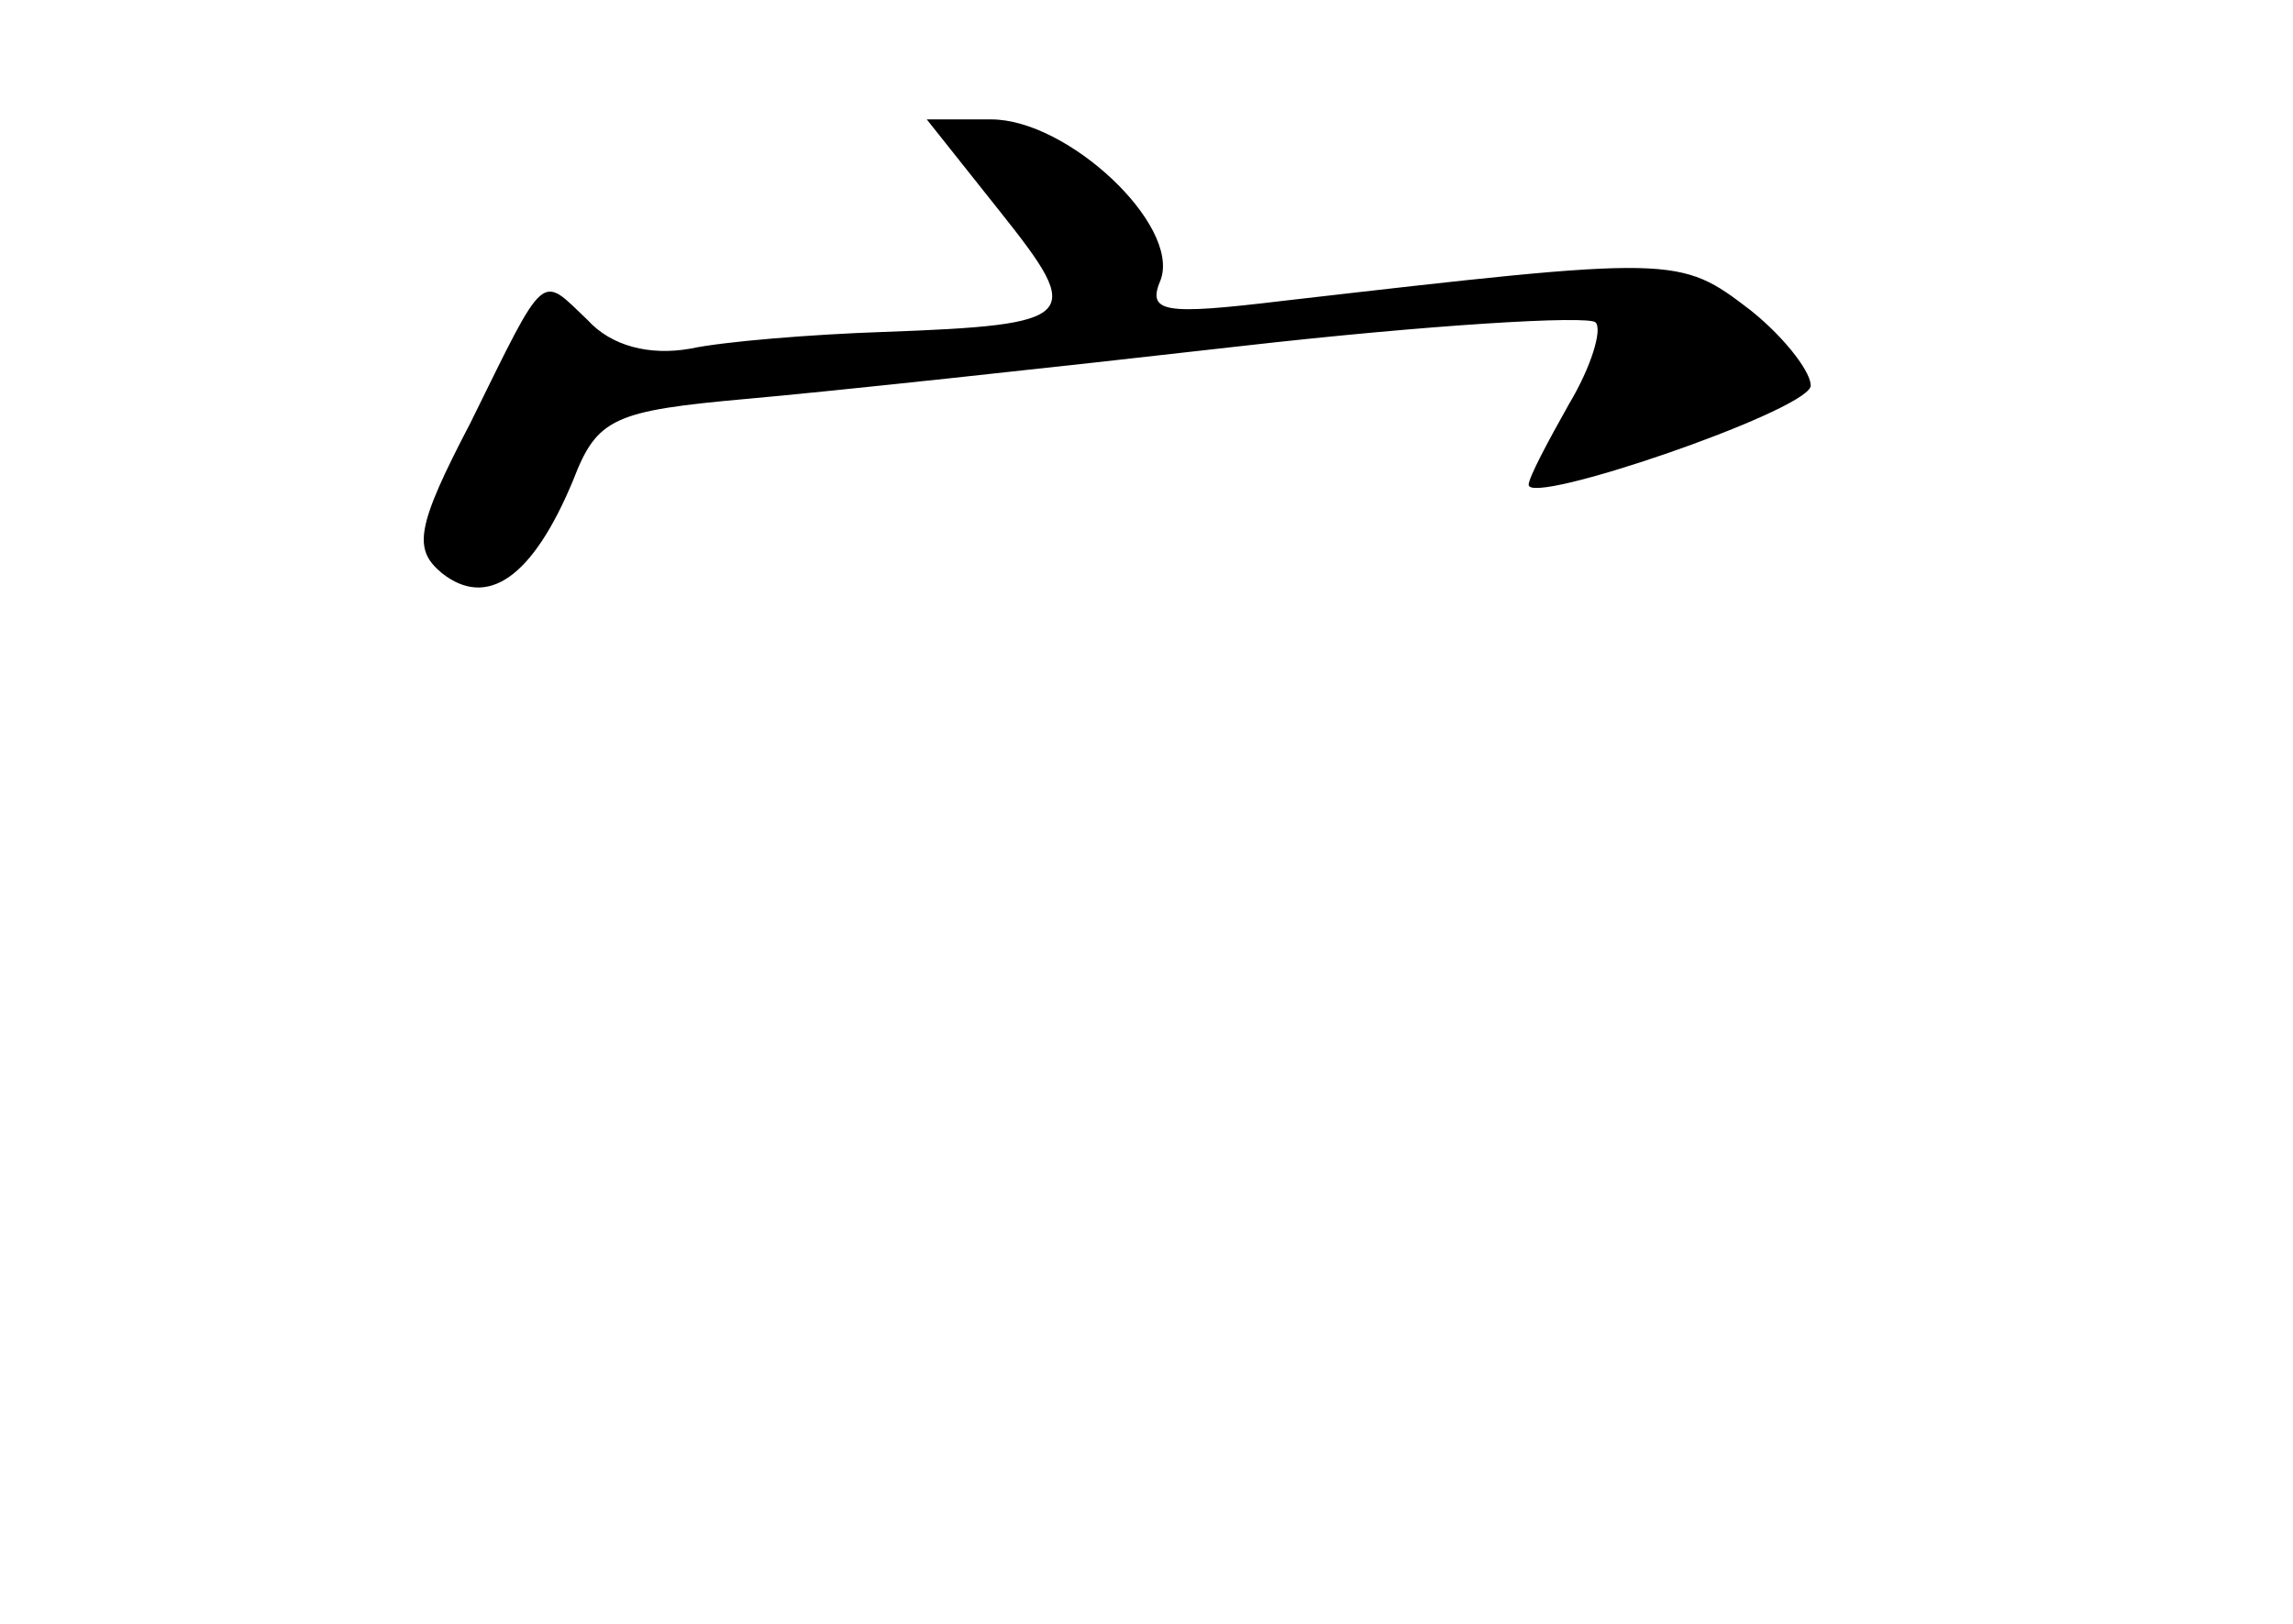 <?xml version="1.0" standalone="no"?>
<!DOCTYPE svg PUBLIC "-//W3C//DTD SVG 20010904//EN"
 "http://www.w3.org/TR/2001/REC-SVG-20010904/DTD/svg10.dtd">
<svg version="1.0" xmlns="http://www.w3.org/2000/svg"
 width="96pt" height="68pt" viewBox="0 0 96 68"
 preserveAspectRatio="xMidYMid meet">
<g transform="translate(0,68) scale(0.1,-0.1)"
fill="#000000" stroke="none">
<path d="M419 591 c35 -44 33 -47 -49 -50 -30 -1 -67 -4 -81 -7 -17 -3 -33 1
-43 12 -20 19 -17 22 -49 -43 -23 -44 -24 -53 -12 -63 19 -15 38 -2 55 39 10
26 17 29 73 34 34 3 127 13 206 22 79 9 146 13 149 10 3 -3 -2 -19 -11 -34 -9
-16 -17 -31 -17 -34 0 -9 114 30 118 41 1 5 -10 20 -25 32 -30 23 -31 23 -196
4 -50 -6 -57 -5 -51 9 8 23 -39 67 -71 67 l-27 0 31 -39z"/>
</g>
</svg>
